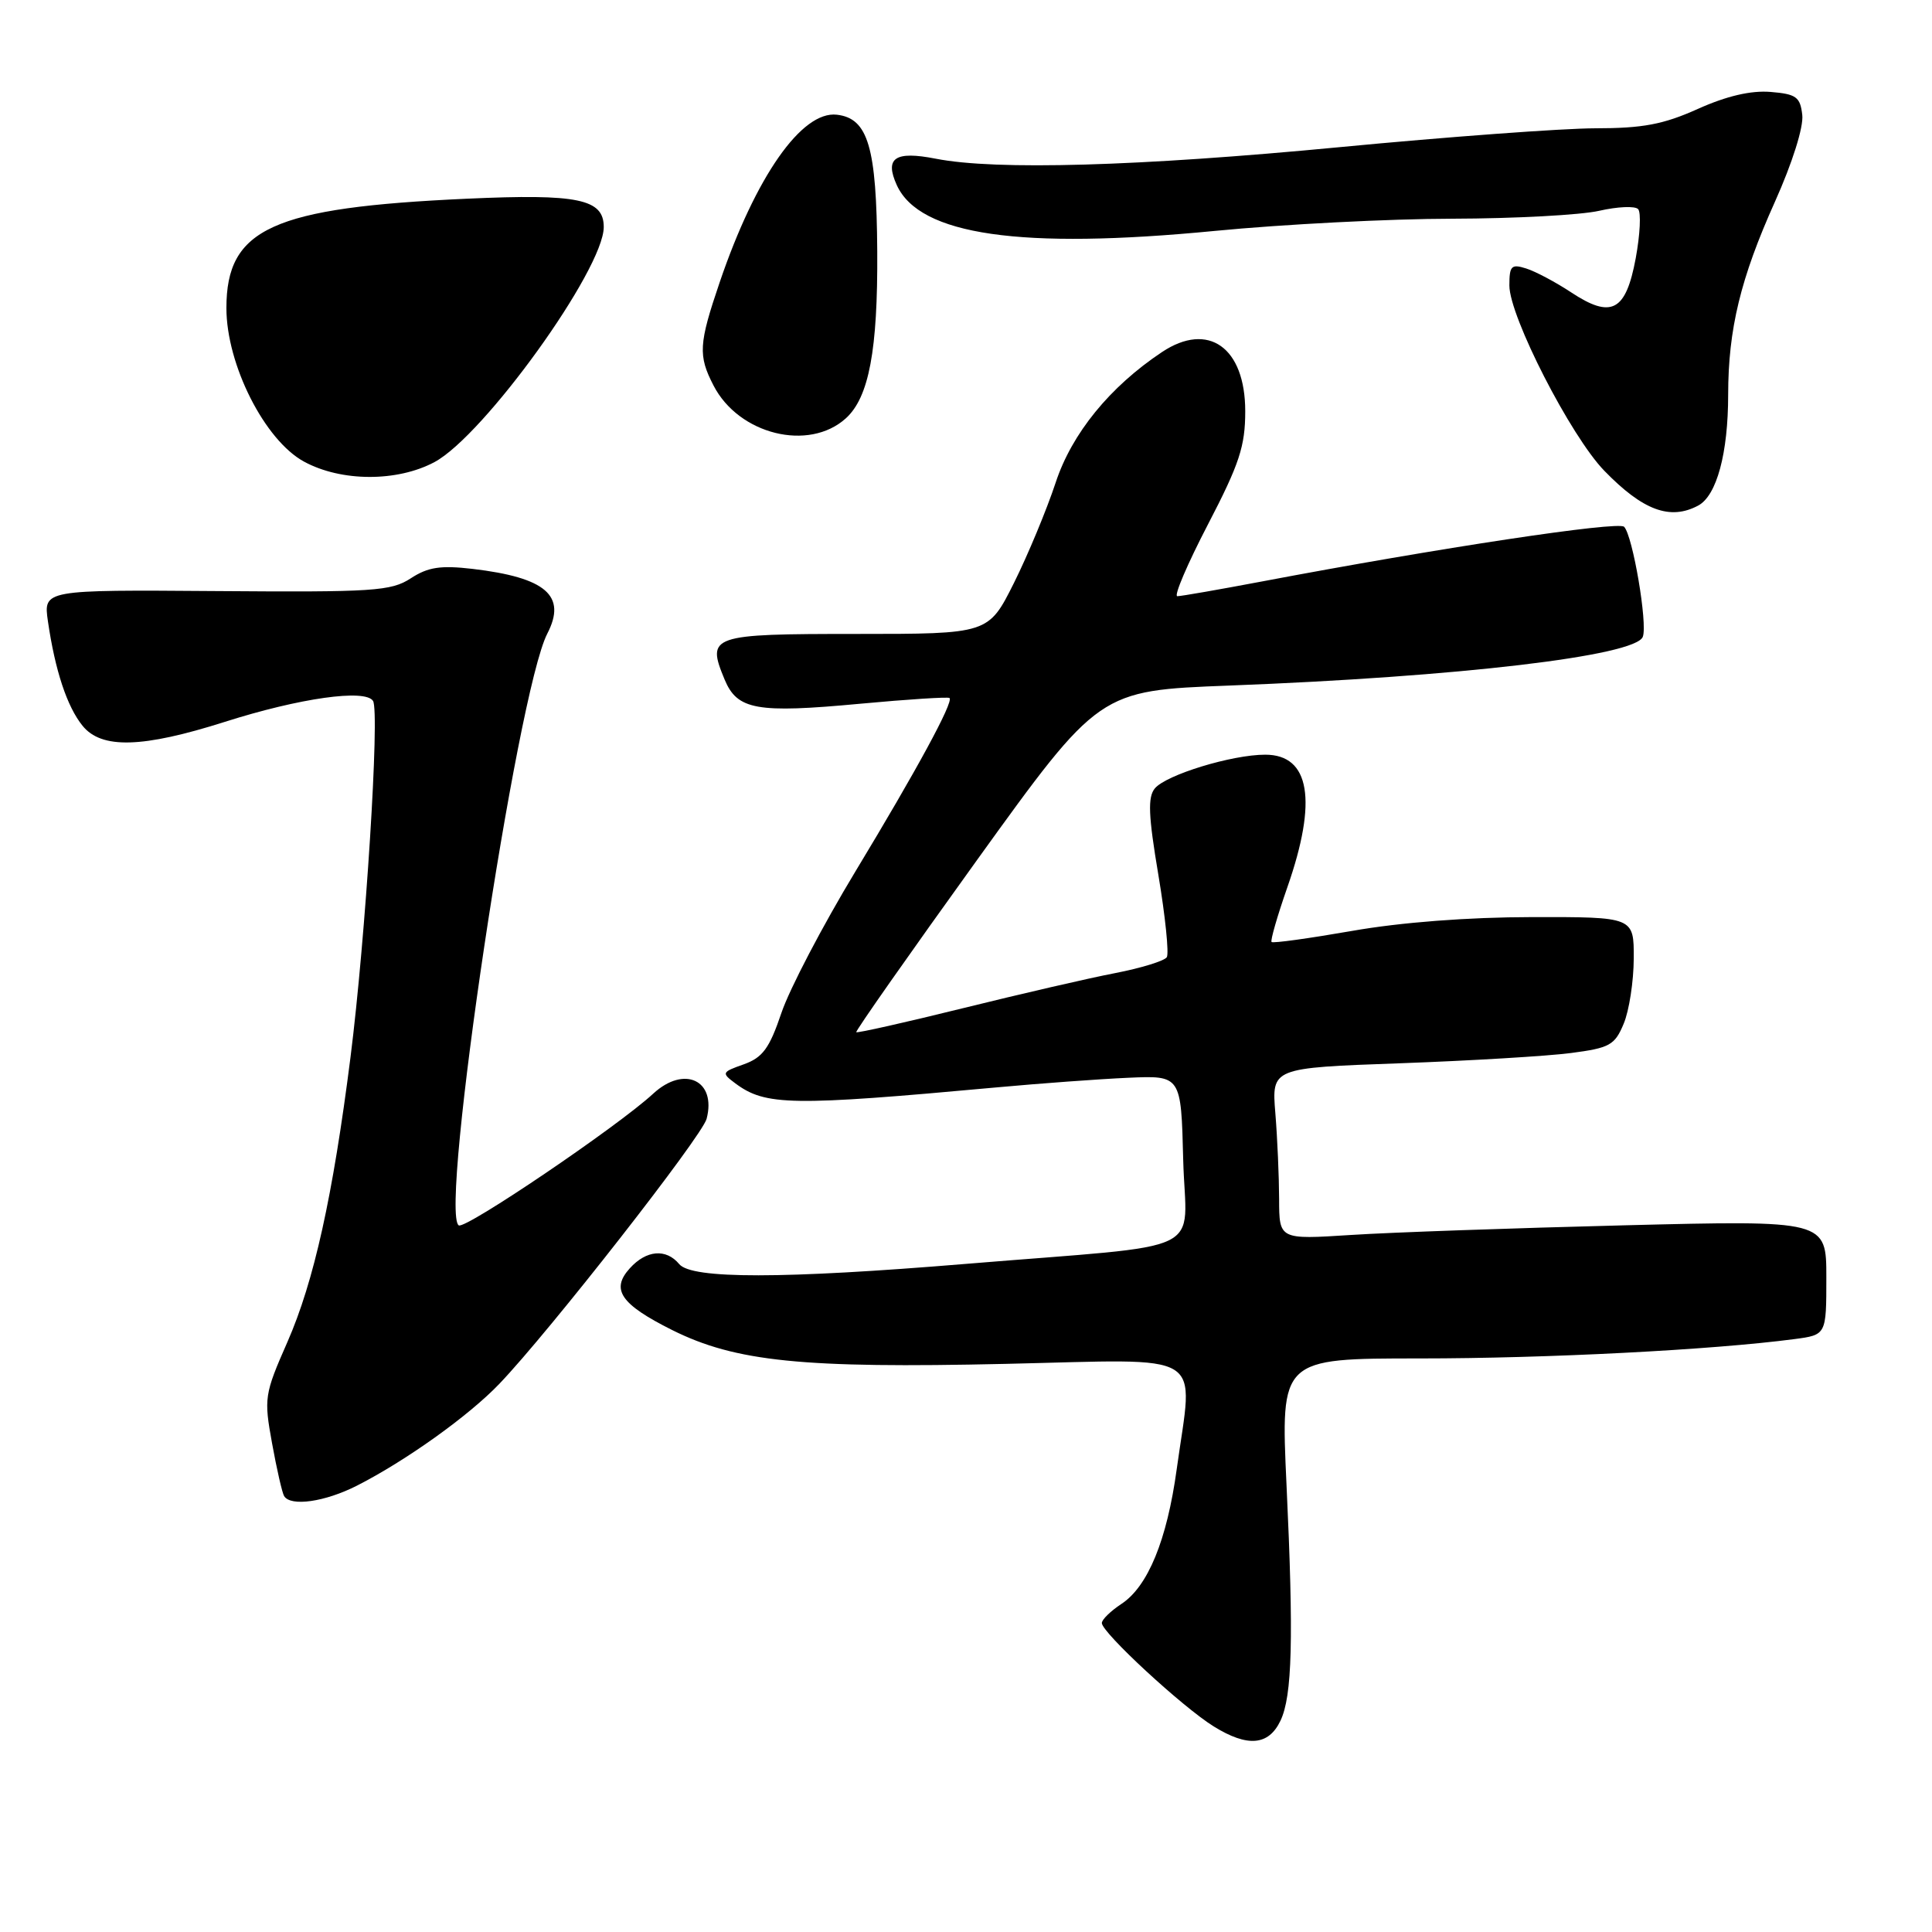 <?xml version="1.0" encoding="UTF-8" standalone="no"?>
<!DOCTYPE svg PUBLIC "-//W3C//DTD SVG 1.1//EN" "http://www.w3.org/Graphics/SVG/1.1/DTD/svg11.dtd" >
<svg xmlns="http://www.w3.org/2000/svg" xmlns:xlink="http://www.w3.org/1999/xlink" version="1.1" viewBox="0 0 256 256">
 <g >
 <path fill="currentColor"
d=" M 169.67 228.00 C 171.23 224.72 171.43 217.15 170.47 196.75 C 169.69 180.00 169.69 180.00 188.14 180.00 C 204.94 180.00 226.90 178.87 237.75 177.44 C 242.00 176.88 242.00 176.88 242.00 169.28 C 242.00 161.69 242.00 161.69 215.25 162.36 C 200.54 162.73 184.22 163.30 179.00 163.64 C 169.50 164.25 169.50 164.25 169.49 158.88 C 169.48 155.92 169.26 150.80 168.99 147.50 C 168.50 141.50 168.50 141.50 185.50 140.89 C 194.85 140.55 205.05 139.94 208.17 139.53 C 213.30 138.86 213.97 138.49 215.15 135.64 C 215.87 133.92 216.47 130.03 216.48 127.00 C 216.50 121.50 216.50 121.50 203.00 121.52 C 194.54 121.53 185.64 122.21 179.16 123.35 C 173.47 124.34 168.67 125.01 168.49 124.82 C 168.31 124.64 169.25 121.38 170.58 117.57 C 174.60 106.08 173.58 100.00 167.65 100.00 C 163.23 100.00 154.53 102.66 153.02 104.47 C 152.07 105.63 152.16 108.04 153.49 115.93 C 154.41 121.42 154.91 126.33 154.61 126.83 C 154.30 127.32 151.23 128.27 147.77 128.94 C 144.32 129.60 135.25 131.70 127.60 133.59 C 119.96 135.48 113.59 136.91 113.46 136.77 C 113.33 136.62 120.52 126.38 129.43 114.00 C 145.64 91.50 145.64 91.50 162.89 90.84 C 193.26 89.68 216.71 86.92 217.68 84.38 C 218.34 82.67 216.34 70.94 215.20 69.80 C 214.42 69.02 190.57 72.62 167.20 77.05 C 161.53 78.12 156.50 79.00 156.00 79.00 C 155.51 79.00 157.34 74.72 160.06 69.49 C 164.23 61.47 165.00 59.12 165.00 54.49 C 165.00 46.04 160.11 42.56 153.97 46.65 C 147.06 51.25 142.02 57.44 139.88 63.95 C 138.69 67.55 136.20 73.54 134.35 77.25 C 130.97 84.00 130.97 84.00 113.46 84.00 C 94.14 84.00 93.59 84.19 96.01 90.03 C 97.69 94.07 100.24 94.53 113.96 93.25 C 120.31 92.66 125.64 92.32 125.82 92.49 C 126.36 93.03 121.49 102.01 113.33 115.50 C 109.01 122.65 104.60 131.07 103.54 134.22 C 101.95 138.92 101.06 140.13 98.55 141.03 C 95.63 142.06 95.58 142.17 97.42 143.54 C 101.43 146.53 104.82 146.58 132.00 144.09 C 137.78 143.56 145.65 142.98 149.50 142.81 C 156.50 142.50 156.50 142.50 156.78 153.67 C 157.11 166.54 160.83 164.76 128.00 167.47 C 103.70 169.48 91.65 169.49 90.00 167.50 C 88.26 165.41 85.64 165.63 83.45 168.06 C 80.90 170.87 82.24 172.82 89.05 176.23 C 97.46 180.43 106.34 181.33 133.25 180.72 C 160.35 180.11 158.12 178.74 155.92 194.68 C 154.63 204.08 152.10 210.23 148.59 212.53 C 147.17 213.47 146.00 214.60 146.00 215.06 C 146.00 216.32 156.70 226.21 160.84 228.77 C 165.32 231.54 168.10 231.30 169.67 228.00 Z  M 47.29 196.86 C 53.78 193.56 62.12 187.60 66.18 183.35 C 72.80 176.43 93.03 150.55 93.63 148.25 C 94.96 143.15 90.67 141.12 86.56 144.91 C 81.87 149.25 61.68 162.92 60.79 162.37 C 58.16 160.75 68.49 91.76 72.52 83.96 C 75.12 78.93 72.35 76.53 62.61 75.38 C 58.37 74.89 56.72 75.14 54.43 76.63 C 51.82 78.33 49.52 78.48 28.66 78.32 C 5.75 78.15 5.75 78.15 6.35 82.32 C 7.30 88.84 8.88 93.63 10.94 96.17 C 13.45 99.27 18.87 99.12 29.79 95.65 C 39.71 92.49 48.43 91.26 49.43 92.88 C 50.34 94.35 48.44 124.35 46.44 140.11 C 44.10 158.53 41.61 169.78 38.08 177.83 C 35.03 184.76 34.96 185.26 36.05 191.25 C 36.67 194.67 37.39 197.82 37.65 198.24 C 38.52 199.66 43.06 199.01 47.29 196.86 Z  M 225.02 66.99 C 227.47 65.68 228.99 60.07 228.99 52.30 C 229.00 43.60 230.63 36.88 235.19 26.73 C 237.50 21.58 239.00 16.82 238.81 15.23 C 238.54 12.84 238.01 12.46 234.60 12.18 C 232.01 11.97 228.78 12.72 224.98 14.43 C 220.40 16.49 217.67 17.00 211.37 17.00 C 207.04 17.01 191.80 18.13 177.50 19.50 C 150.84 22.05 131.95 22.59 124.00 21.03 C 118.59 19.97 117.19 20.92 118.83 24.53 C 121.86 31.17 135.23 33.09 160.94 30.60 C 169.98 29.72 184.15 28.99 192.44 28.98 C 200.72 28.96 209.48 28.49 211.91 27.93 C 214.33 27.38 216.65 27.27 217.06 27.71 C 217.47 28.14 217.32 31.08 216.74 34.23 C 215.43 41.27 213.52 42.27 208.17 38.73 C 206.14 37.39 203.47 35.97 202.24 35.58 C 200.26 34.95 200.00 35.22 200.00 37.83 C 200.00 41.93 208.13 57.80 212.58 62.38 C 217.69 67.64 221.30 68.98 225.02 66.99 Z  M 57.57 61.23 C 64.14 57.71 80.00 35.69 80.00 30.08 C 80.00 26.37 76.60 25.66 61.87 26.33 C 36.08 27.50 30.00 30.27 30.00 40.82 C 30.00 48.31 35.07 58.34 40.29 61.17 C 45.22 63.85 52.63 63.87 57.57 61.23 Z  M 112.08 55.43 C 115.14 52.65 116.32 46.41 116.24 33.30 C 116.15 19.48 115.03 15.68 110.89 15.20 C 106.24 14.66 100.13 23.39 95.36 37.41 C 92.58 45.58 92.49 47.11 94.55 51.09 C 97.90 57.58 107.17 59.87 112.08 55.43 Z "/>
</g>
</svg>